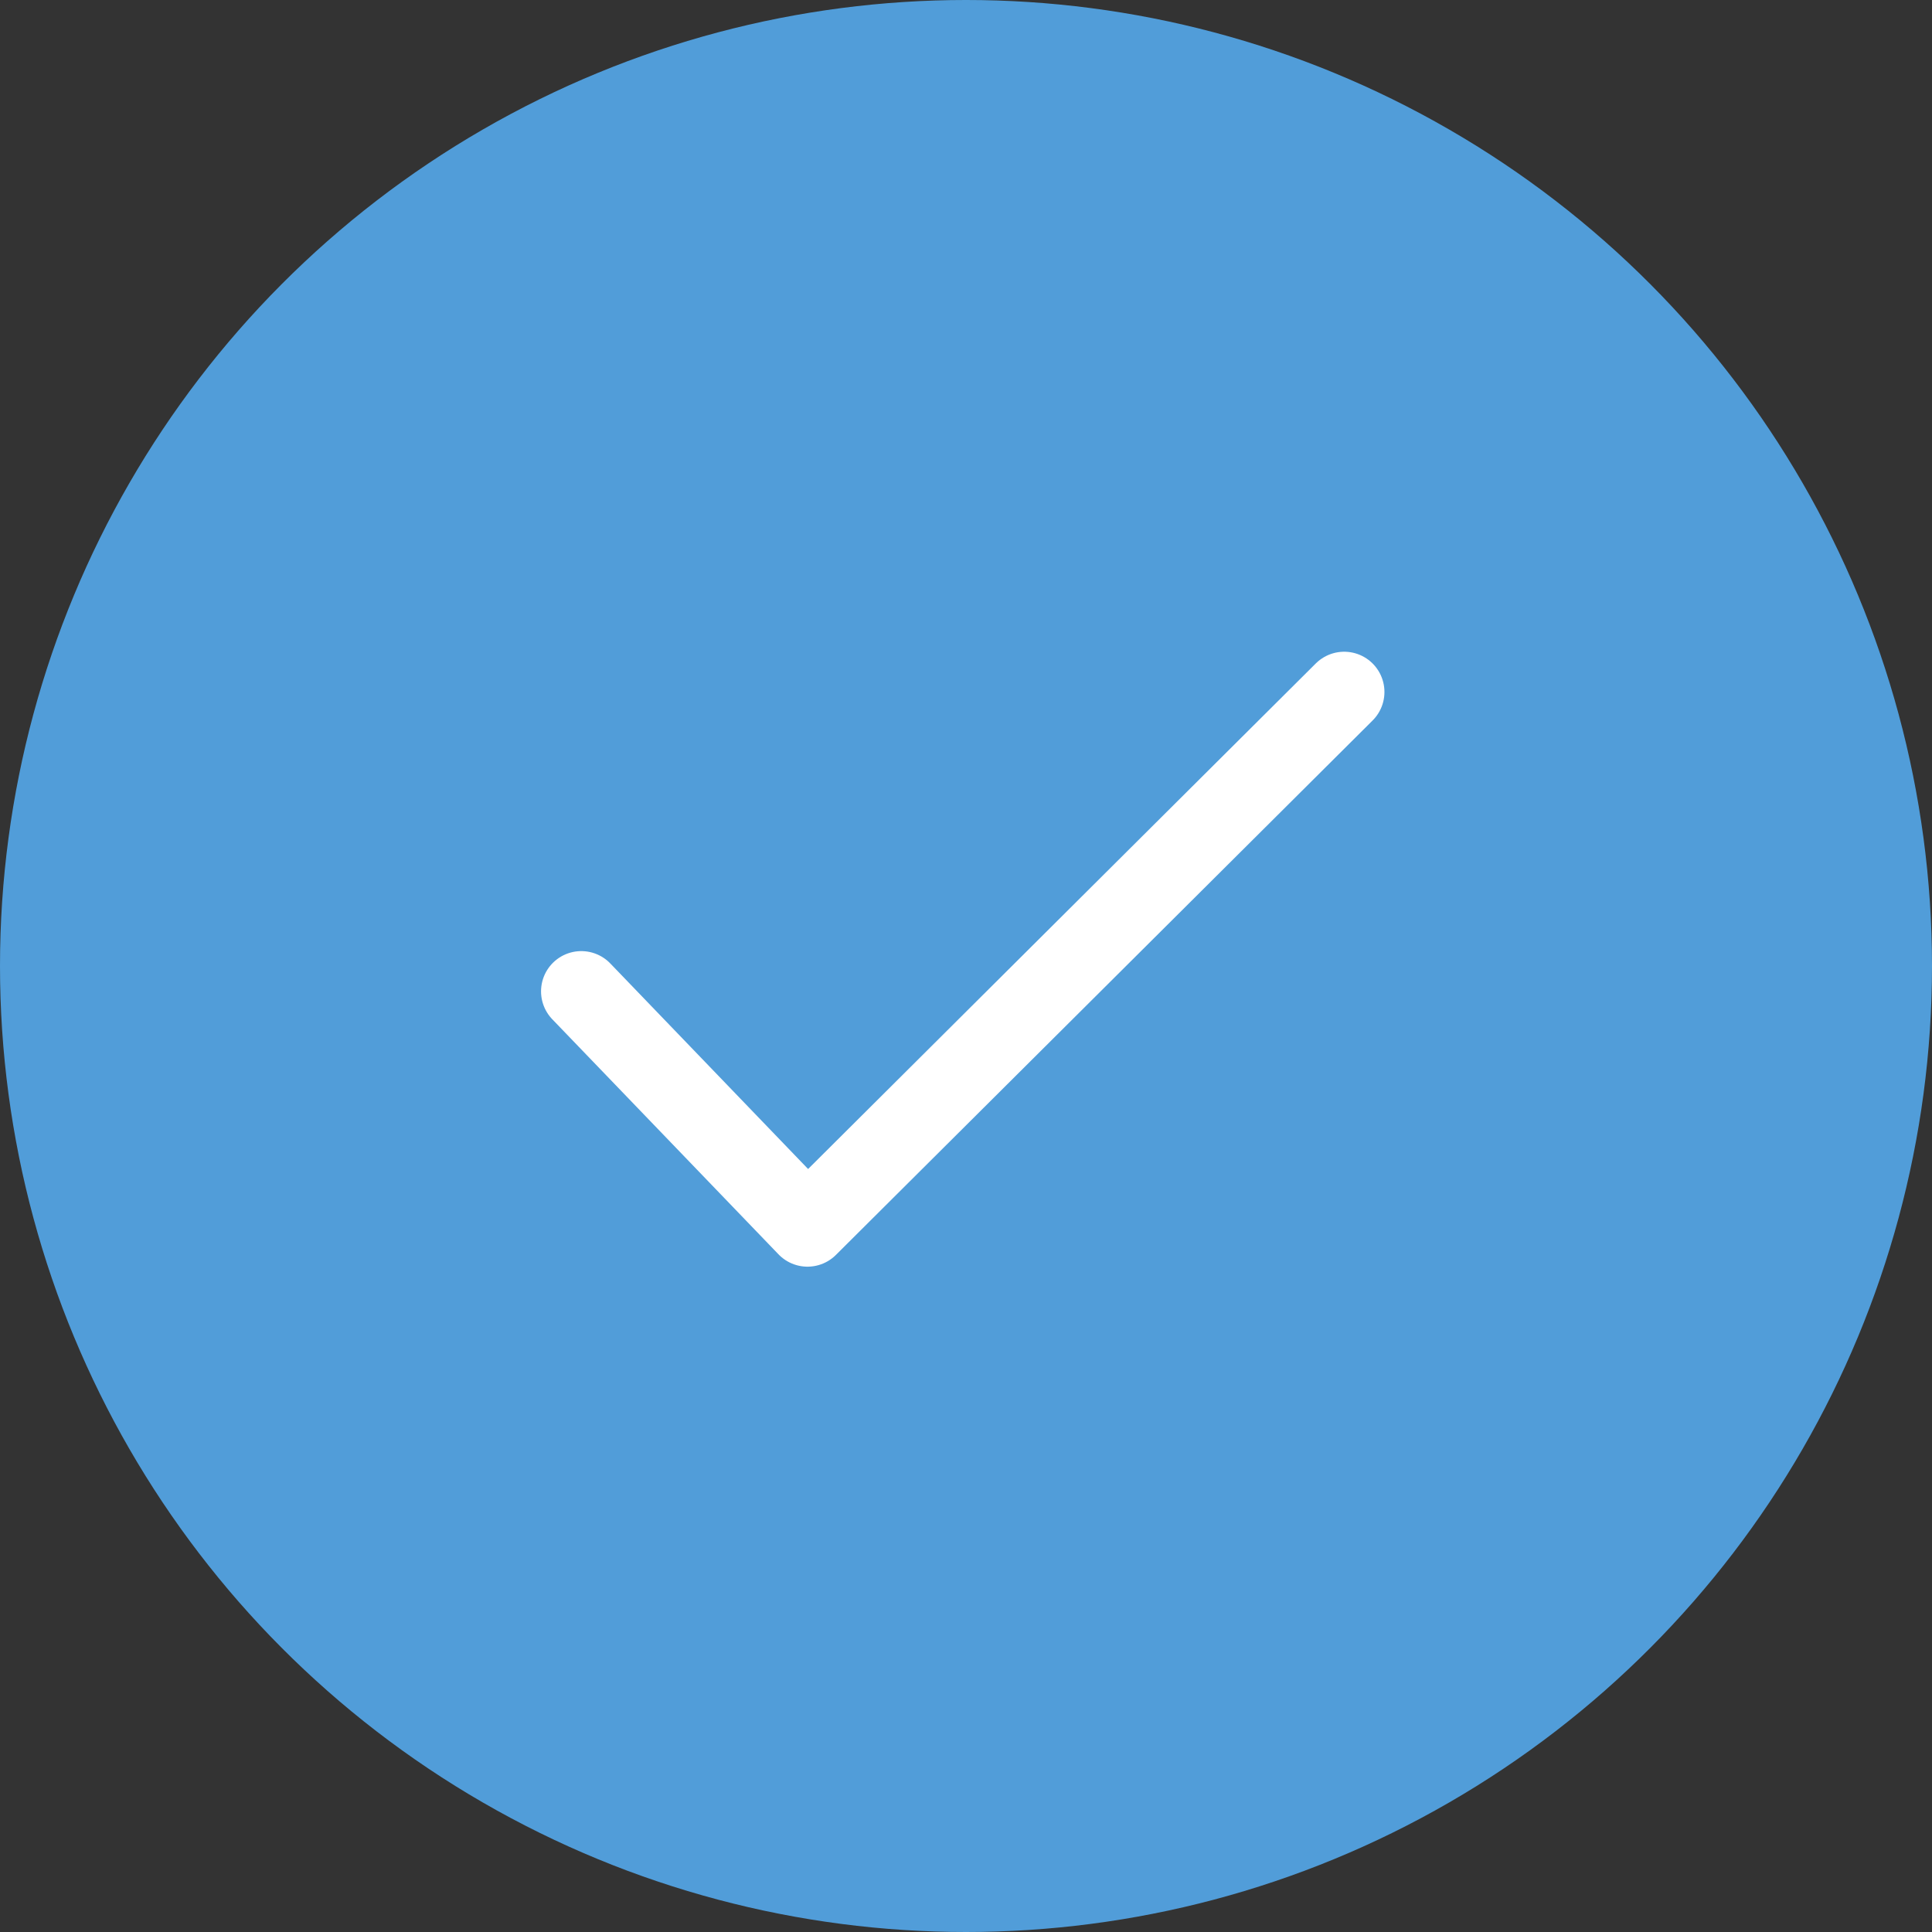 <svg id="ic_verified" xmlns="http://www.w3.org/2000/svg" width="24" height="24" viewBox="0 0 24 24">
  <rect x="0" y="0" width="24" height="24" fill="#333333" stroke="none"/>
  <defs>
    <style>
      .cls-1 {
        fill: #519dd9;
      }

      .cls-2 {
        fill: none;
        stroke: #fff;
        stroke-linecap: round;
        stroke-linejoin: round;
      }
    </style>
  </defs>
  <circle id="Ellipse_21" data-name="Ellipse 21" class="cls-1" cx="12" cy="12" r="12"/>
  <path id="Path_2537" data-name="Path 2537" class="cls-2" d="M1654.351,691.334l2.81,2.92,6.667-6.639" transform="translate(-1647.13 -679.019)"/>
</svg>
